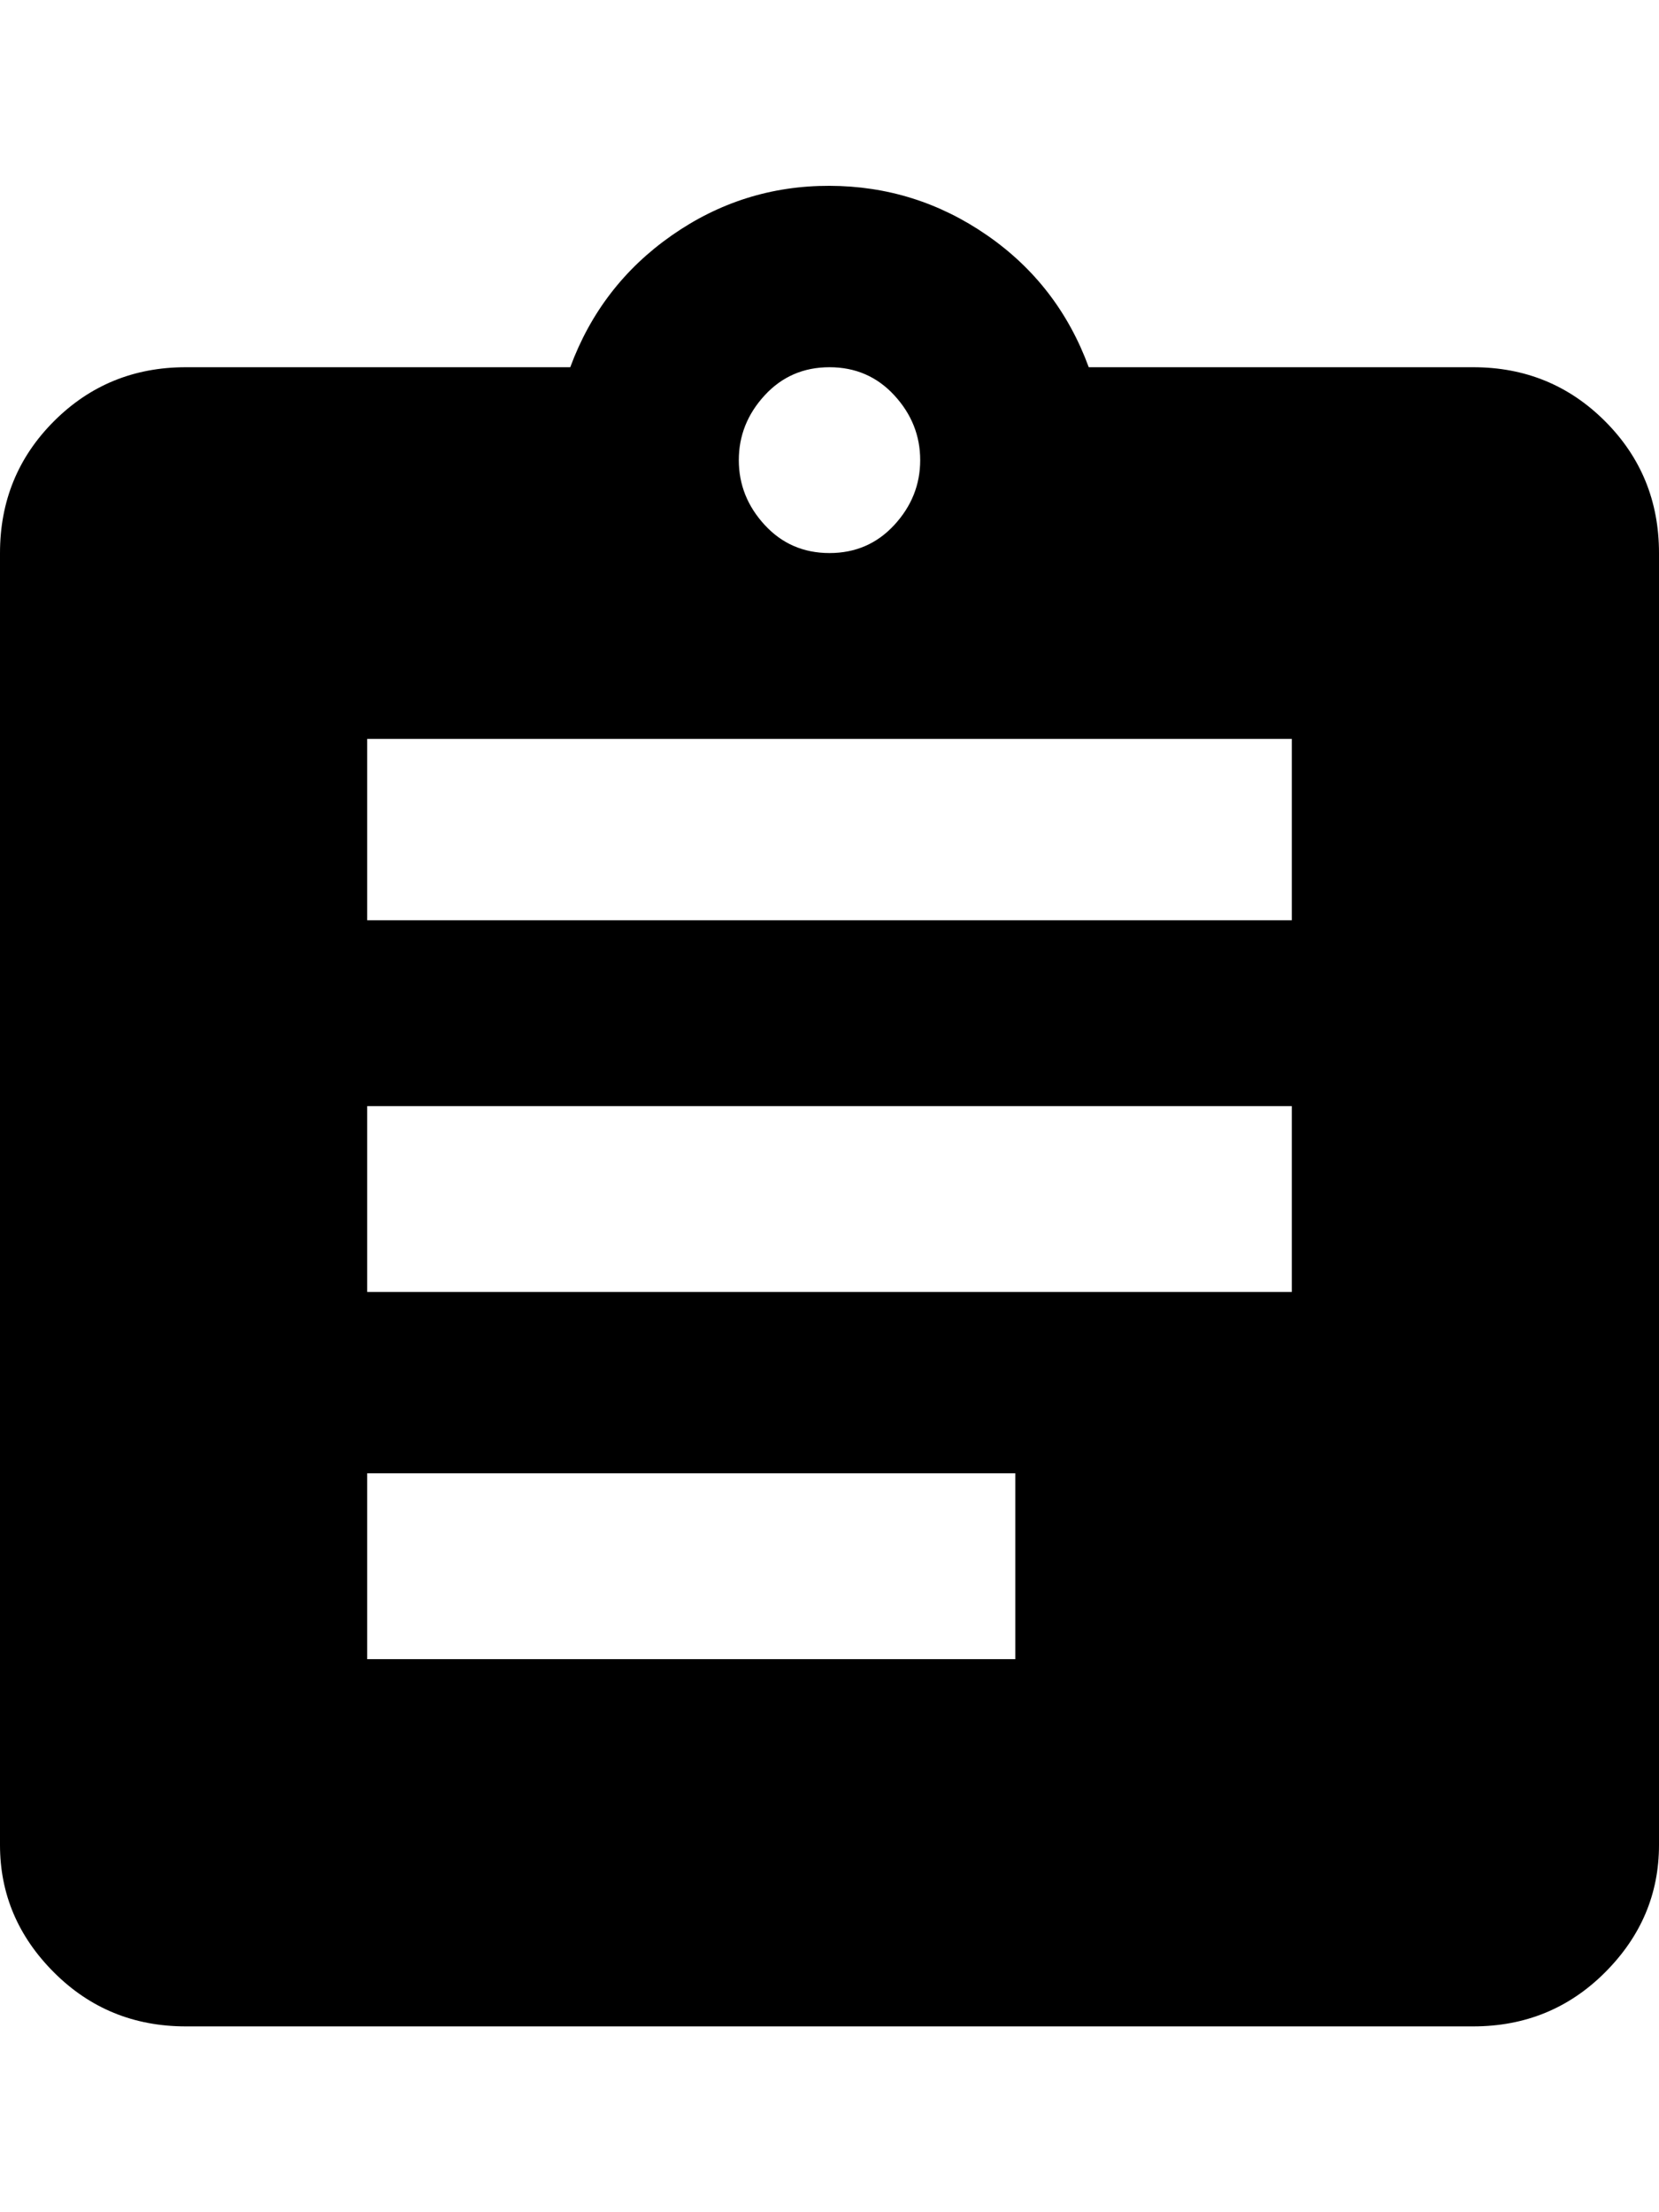<svg height="1000" width="750.0" xmlns="http://www.w3.org/2000/svg"><path d="m666 166q35.2 0 59.6 24.4t24.4 59.6v584q0 33.2-24.4 57.6t-59.6 24.4h-582q-35.2 0-59.6-24.4t-24.4-57.6v-584q0-35.2 24.4-59.6t59.6-24.4h173.8q13.7-37.1 45.9-59.6t71.3-22.4 71.3 22.4 45.9 59.6h173.8z m-291 0q-17.6 0-29.3 12.7t-11.7 29.3 11.7 29.3 29.3 12.7 29.3-12.7 11.7-29.3-11.7-29.3-29.3-12.7z m84 584v-84h-293v84h293z m125-166v-84h-418v84h418z m0-168v-82h-418v82h418z" /></svg>